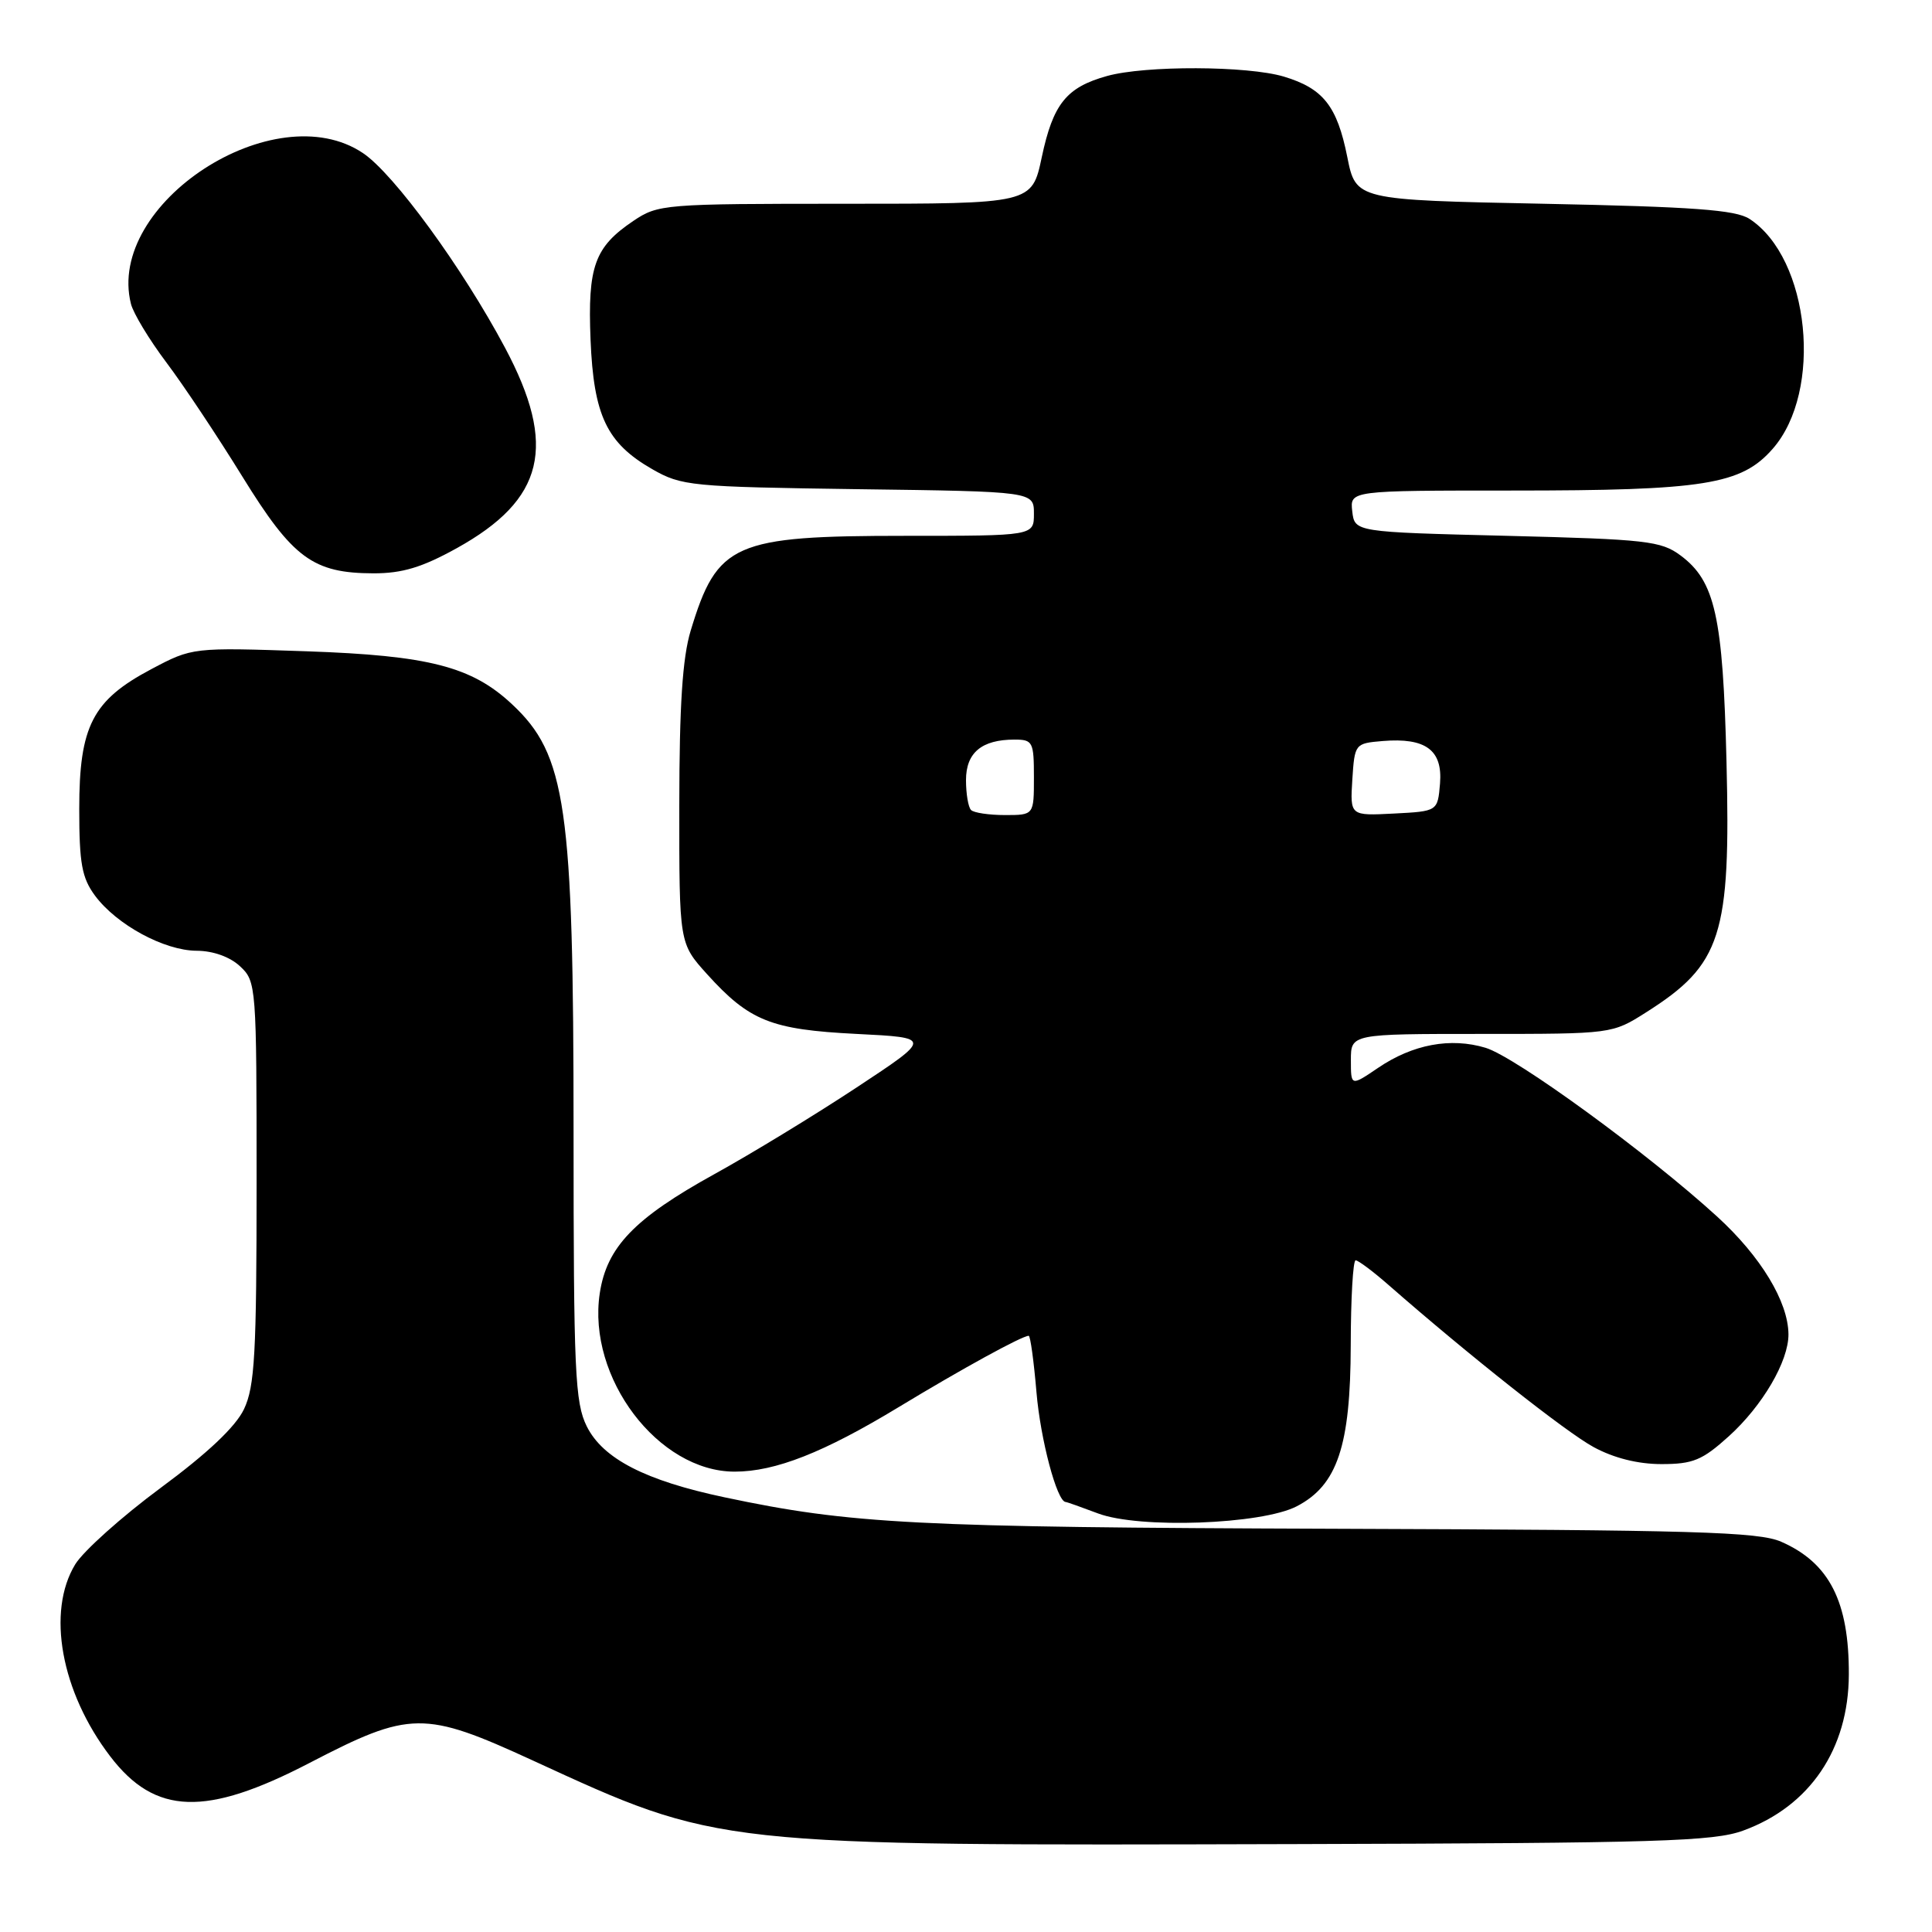 <?xml version="1.0" encoding="UTF-8" standalone="no"?>
<!DOCTYPE svg PUBLIC "-//W3C//DTD SVG 1.1//EN" "http://www.w3.org/Graphics/SVG/1.1/DTD/svg11.dtd" >
<svg xmlns="http://www.w3.org/2000/svg" xmlns:xlink="http://www.w3.org/1999/xlink" version="1.1" viewBox="0 0 256 256">
 <g >
 <path fill="currentColor"
d=" M 230.99 242.56 C 239.82 239.33 244.94 231.77 244.98 221.90 C 245.02 212.22 242.40 207.09 236.02 204.29 C 233.01 202.97 224.52 202.73 177.00 202.57 C 121.23 202.38 112.77 201.95 96.00 198.40 C 85.52 196.19 79.89 193.29 77.75 189.00 C 76.19 185.86 76.00 181.79 76.00 149.93 C 76.00 106.79 75.02 100.00 67.83 93.30 C 62.50 88.32 56.82 86.86 40.66 86.30 C 25.50 85.78 25.50 85.78 20.04 88.67 C 12.26 92.79 10.50 96.21 10.50 107.18 C 10.50 114.42 10.85 116.32 12.59 118.68 C 15.46 122.54 21.77 125.96 26.06 125.98 C 28.25 125.99 30.47 126.79 31.81 128.04 C 33.96 130.04 34.00 130.60 34.00 156.64 C 34.00 179.37 33.76 183.70 32.33 186.72 C 31.22 189.05 27.52 192.55 21.29 197.15 C 16.14 200.96 11.05 205.52 9.97 207.28 C 6.15 213.55 8.08 224.18 14.60 232.72 C 20.55 240.52 27.27 240.74 41.01 233.60 C 54.35 226.67 56.19 226.65 70.57 233.26 C 95.39 244.67 94.42 244.56 172.00 244.35 C 219.79 244.22 227.05 244.00 230.99 242.56 Z  M 171.83 199.59 C 177.21 196.80 178.95 191.60 178.98 178.25 C 178.99 172.06 179.28 167.00 179.63 167.00 C 179.97 167.00 181.93 168.46 183.97 170.25 C 194.64 179.59 207.50 189.76 211.17 191.75 C 213.84 193.20 217.03 194.00 220.15 194.00 C 224.33 194.00 225.56 193.49 229.07 190.32 C 233.55 186.27 237.01 180.35 236.98 176.79 C 236.94 172.47 233.31 166.49 227.56 161.23 C 218.37 152.83 200.83 140.05 196.85 138.84 C 192.21 137.44 187.19 138.38 182.60 141.50 C 179.00 143.94 179.00 143.94 179.00 140.47 C 179.00 137.00 179.00 137.00 196.30 137.00 C 213.61 137.00 213.61 137.00 218.12 134.14 C 228.12 127.80 229.34 123.98 228.77 100.94 C 228.30 81.66 227.26 77.00 222.68 73.60 C 220.10 71.68 218.16 71.46 199.68 71.00 C 179.50 70.50 179.50 70.50 179.18 67.75 C 178.87 65.00 178.87 65.00 200.38 65.00 C 225.83 65.00 230.73 64.22 234.89 59.47 C 241.60 51.83 239.82 34.21 231.81 29.00 C 229.97 27.81 224.40 27.40 204.58 27.00 C 179.66 26.50 179.66 26.50 178.52 20.79 C 177.17 14.04 175.33 11.72 170.12 10.15 C 165.30 8.71 151.75 8.66 146.69 10.07 C 141.30 11.57 139.54 13.76 138.04 20.83 C 136.73 27.00 136.73 27.00 112.01 27.00 C 87.94 27.00 87.21 27.06 83.91 29.28 C 78.78 32.74 77.86 35.30 78.25 45.00 C 78.66 55.06 80.39 58.70 86.41 62.16 C 90.33 64.40 91.49 64.51 113.75 64.82 C 137.00 65.13 137.00 65.13 137.00 68.07 C 137.00 71.00 137.00 71.00 119.97 71.00 C 97.20 71.00 95.04 71.95 91.52 83.56 C 90.43 87.17 90.02 93.43 90.01 106.75 C 90.00 124.99 90.00 124.99 93.67 129.06 C 99.30 135.29 102.16 136.43 113.50 137.00 C 123.50 137.50 123.50 137.50 113.50 144.10 C 108.00 147.73 99.52 152.90 94.64 155.59 C 84.05 161.44 80.39 165.25 79.47 171.38 C 77.79 182.55 87.22 195.00 97.35 195.00 C 102.73 195.00 109.15 192.47 119.08 186.45 C 127.48 181.36 135.43 177.00 136.31 177.00 C 136.53 177.00 136.99 180.38 137.34 184.50 C 137.87 190.75 140.05 198.96 141.20 199.02 C 141.36 199.02 143.30 199.71 145.50 200.54 C 150.96 202.59 167.17 202.01 171.83 199.59 Z  M 60.50 72.65 C 72.16 66.19 73.86 59.11 66.91 46.06 C 61.28 35.49 52.19 23.03 48.10 20.29 C 36.41 12.42 14.01 26.97 17.35 40.26 C 17.66 41.51 19.77 45.00 22.04 48.02 C 24.31 51.03 28.84 57.84 32.11 63.14 C 38.80 73.98 41.47 75.95 49.50 75.97 C 53.31 75.97 55.93 75.18 60.50 72.65 Z  M 128.67 107.33 C 128.30 106.97 128.00 105.18 128.00 103.37 C 128.00 99.73 130.08 98.00 134.43 98.00 C 136.85 98.00 137.00 98.30 137.00 103.00 C 137.00 108.00 137.00 108.00 133.17 108.00 C 131.06 108.00 129.03 107.70 128.67 107.33 Z  M 179.19 103.30 C 179.50 98.55 179.54 98.50 183.21 98.19 C 188.92 97.72 191.17 99.39 190.81 103.82 C 190.50 107.50 190.50 107.50 184.69 107.80 C 178.89 108.10 178.89 108.10 179.19 103.30 Z "/>
</g>
</svg>